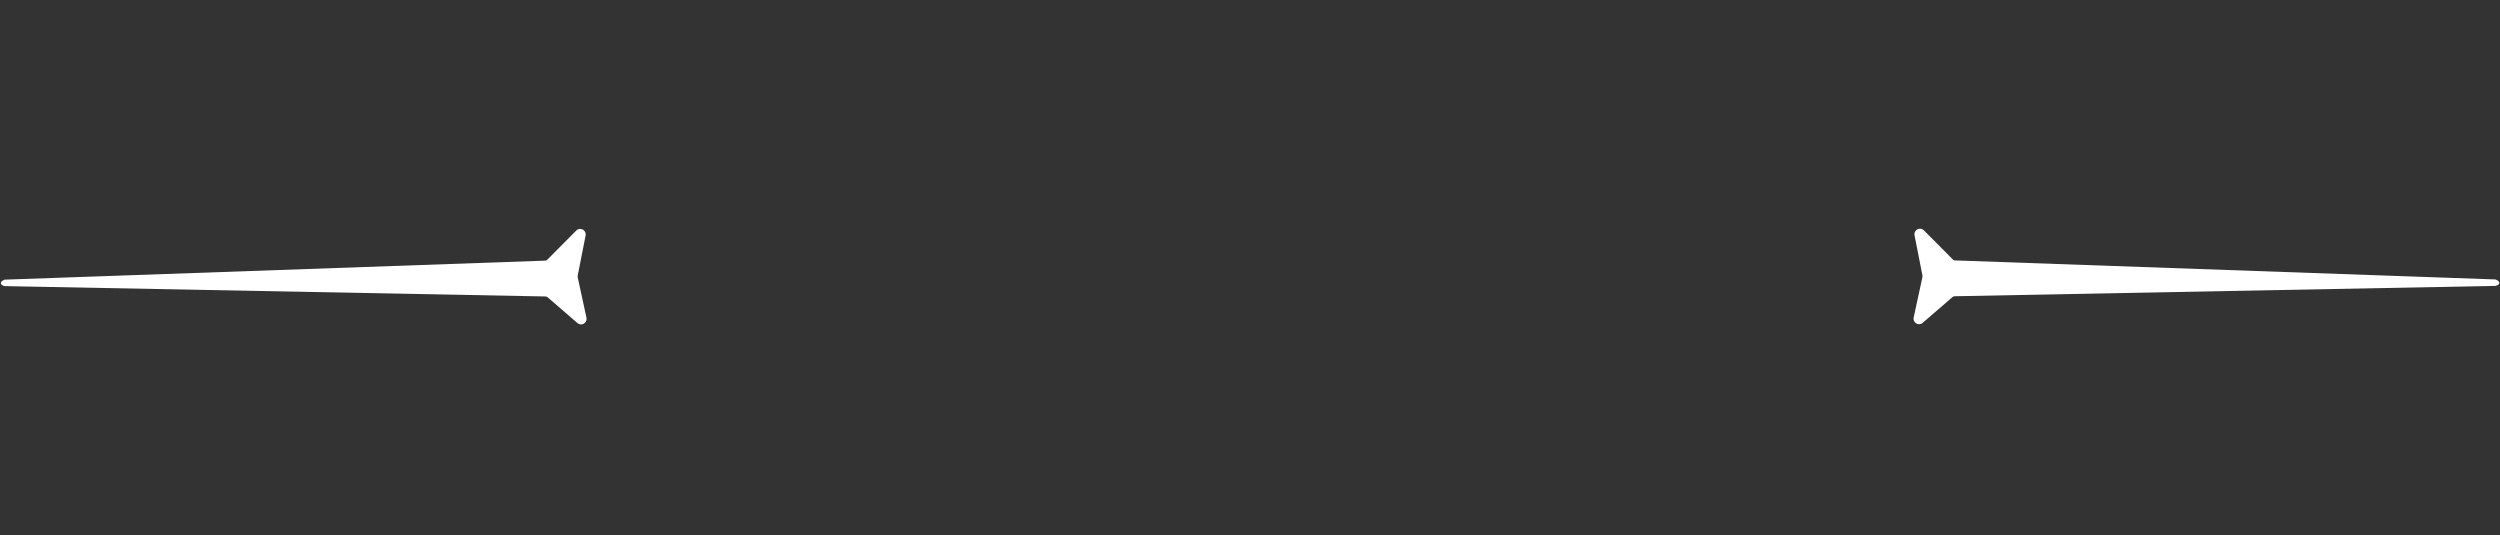 <svg xmlns="http://www.w3.org/2000/svg" width="904.615" height="193.585" viewBox="0 0 904.615 193.585">
  <rect x="0" y="0" width="904.615" height="193.585" fill="#333333" stroke="none"/>
  <g id="Group_157" data-name="Group 157" transform="translate(-27.819 -2180.892)">
    <path id="Path_217" data-name="Path 217" d="M18.086,6.314a2,2,0,0,1,3.828,0L26.18,20.387a2,2,0,0,0,.386.71l9.572,11.331a2,2,0,0,1-1.973,3.24l-13.72-3.131a2,2,0,0,0-.89,0l-174.743,88.57c-1.872.427-2.335-.594-1.1-2.061L13.434,21.1a2,2,0,0,0,.386-.71Z" transform="matrix(0.883, 0.469, -0.469, 0.883, 223.323, 2250.267)" fill="#fff"/>
    <path id="Path_227" data-name="Path 227" d="M175.062,114.893a2,2,0,0,0,3.828,0l4.266-14.073a2,2,0,0,1,.386-.71l9.572-11.331a2,2,0,0,0-1.973-3.24l-13.72,3.131a2,2,0,0,1-.89,0L1.787.1C-.085-.329-.548.692.691,2.159l169.718,97.95a2,2,0,0,1,.386.71Z" transform="matrix(-0.883, 0.469, -0.469, -0.883, 932.434, 2283.59)" fill="#fff"/>
  </g>
</svg>
